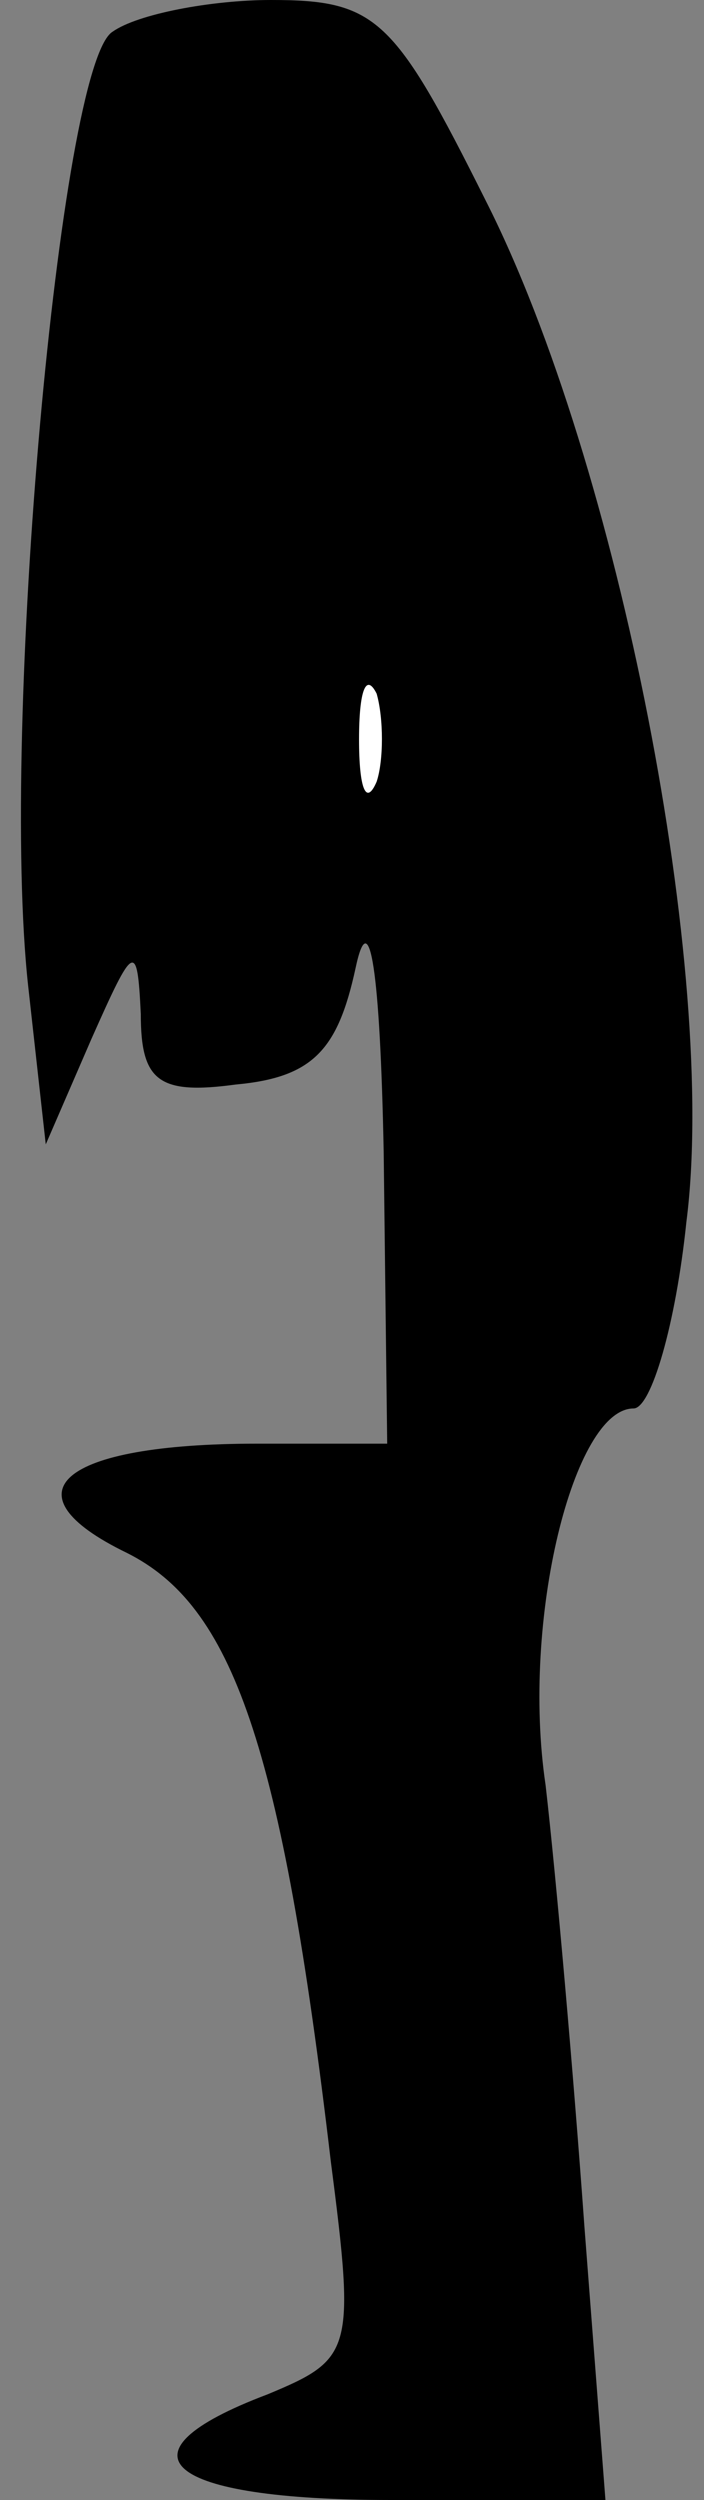 <?xml version="1.0" standalone="no"?>
<!DOCTYPE svg PUBLIC "-//W3C//DTD SVG 20010904//EN"
 "http://www.w3.org/TR/2001/REC-SVG-20010904/DTD/svg10.dtd">
<svg version="1.0" xmlns="http://www.w3.org/2000/svg"
 width="20pt" height="71pt" viewBox="0 0 20 71"
 preserveAspectRatio="xMidYMid meet">
<rect x="0" y="0" width="20" height="71" fill="#808080" stroke="none"/>
<g transform="translate(0,71) scale(0.1,-0.1)"
fill="#000000" stroke="none">
<path fill="#000000" stroke="none" d="M32 701 c-15 -9 -32 -198 -24 -271 l5
-45 13 30 c12 27 13 28 14 7 0 -19 5 -23 27 -20 22 2 29 10 34 33 4 19 7 -1 8
-52 l1 -83 -37 0 c-56 0 -72 -14 -37 -31 30 -15 44 -54 58 -173 7 -54 6 -56
-18 -66 -45 -17 -29 -30 35 -30 l61 0 -6 78 c-3 42 -8 99 -11 125 -7 47 8 107
25 107 5 0 12 24 15 53 9 70 -19 215 -57 290 -26 52 -31 57 -61 57 -17 0 -38
-4 -45 -9z"/>
<path fill="#ffffff" stroke="none" d="M107 488 c-3 -7 -5 -2 -5 12 0 14 2 19
5 13 2 -7 2 -19 0 -25z"/>
</g>
</svg>
